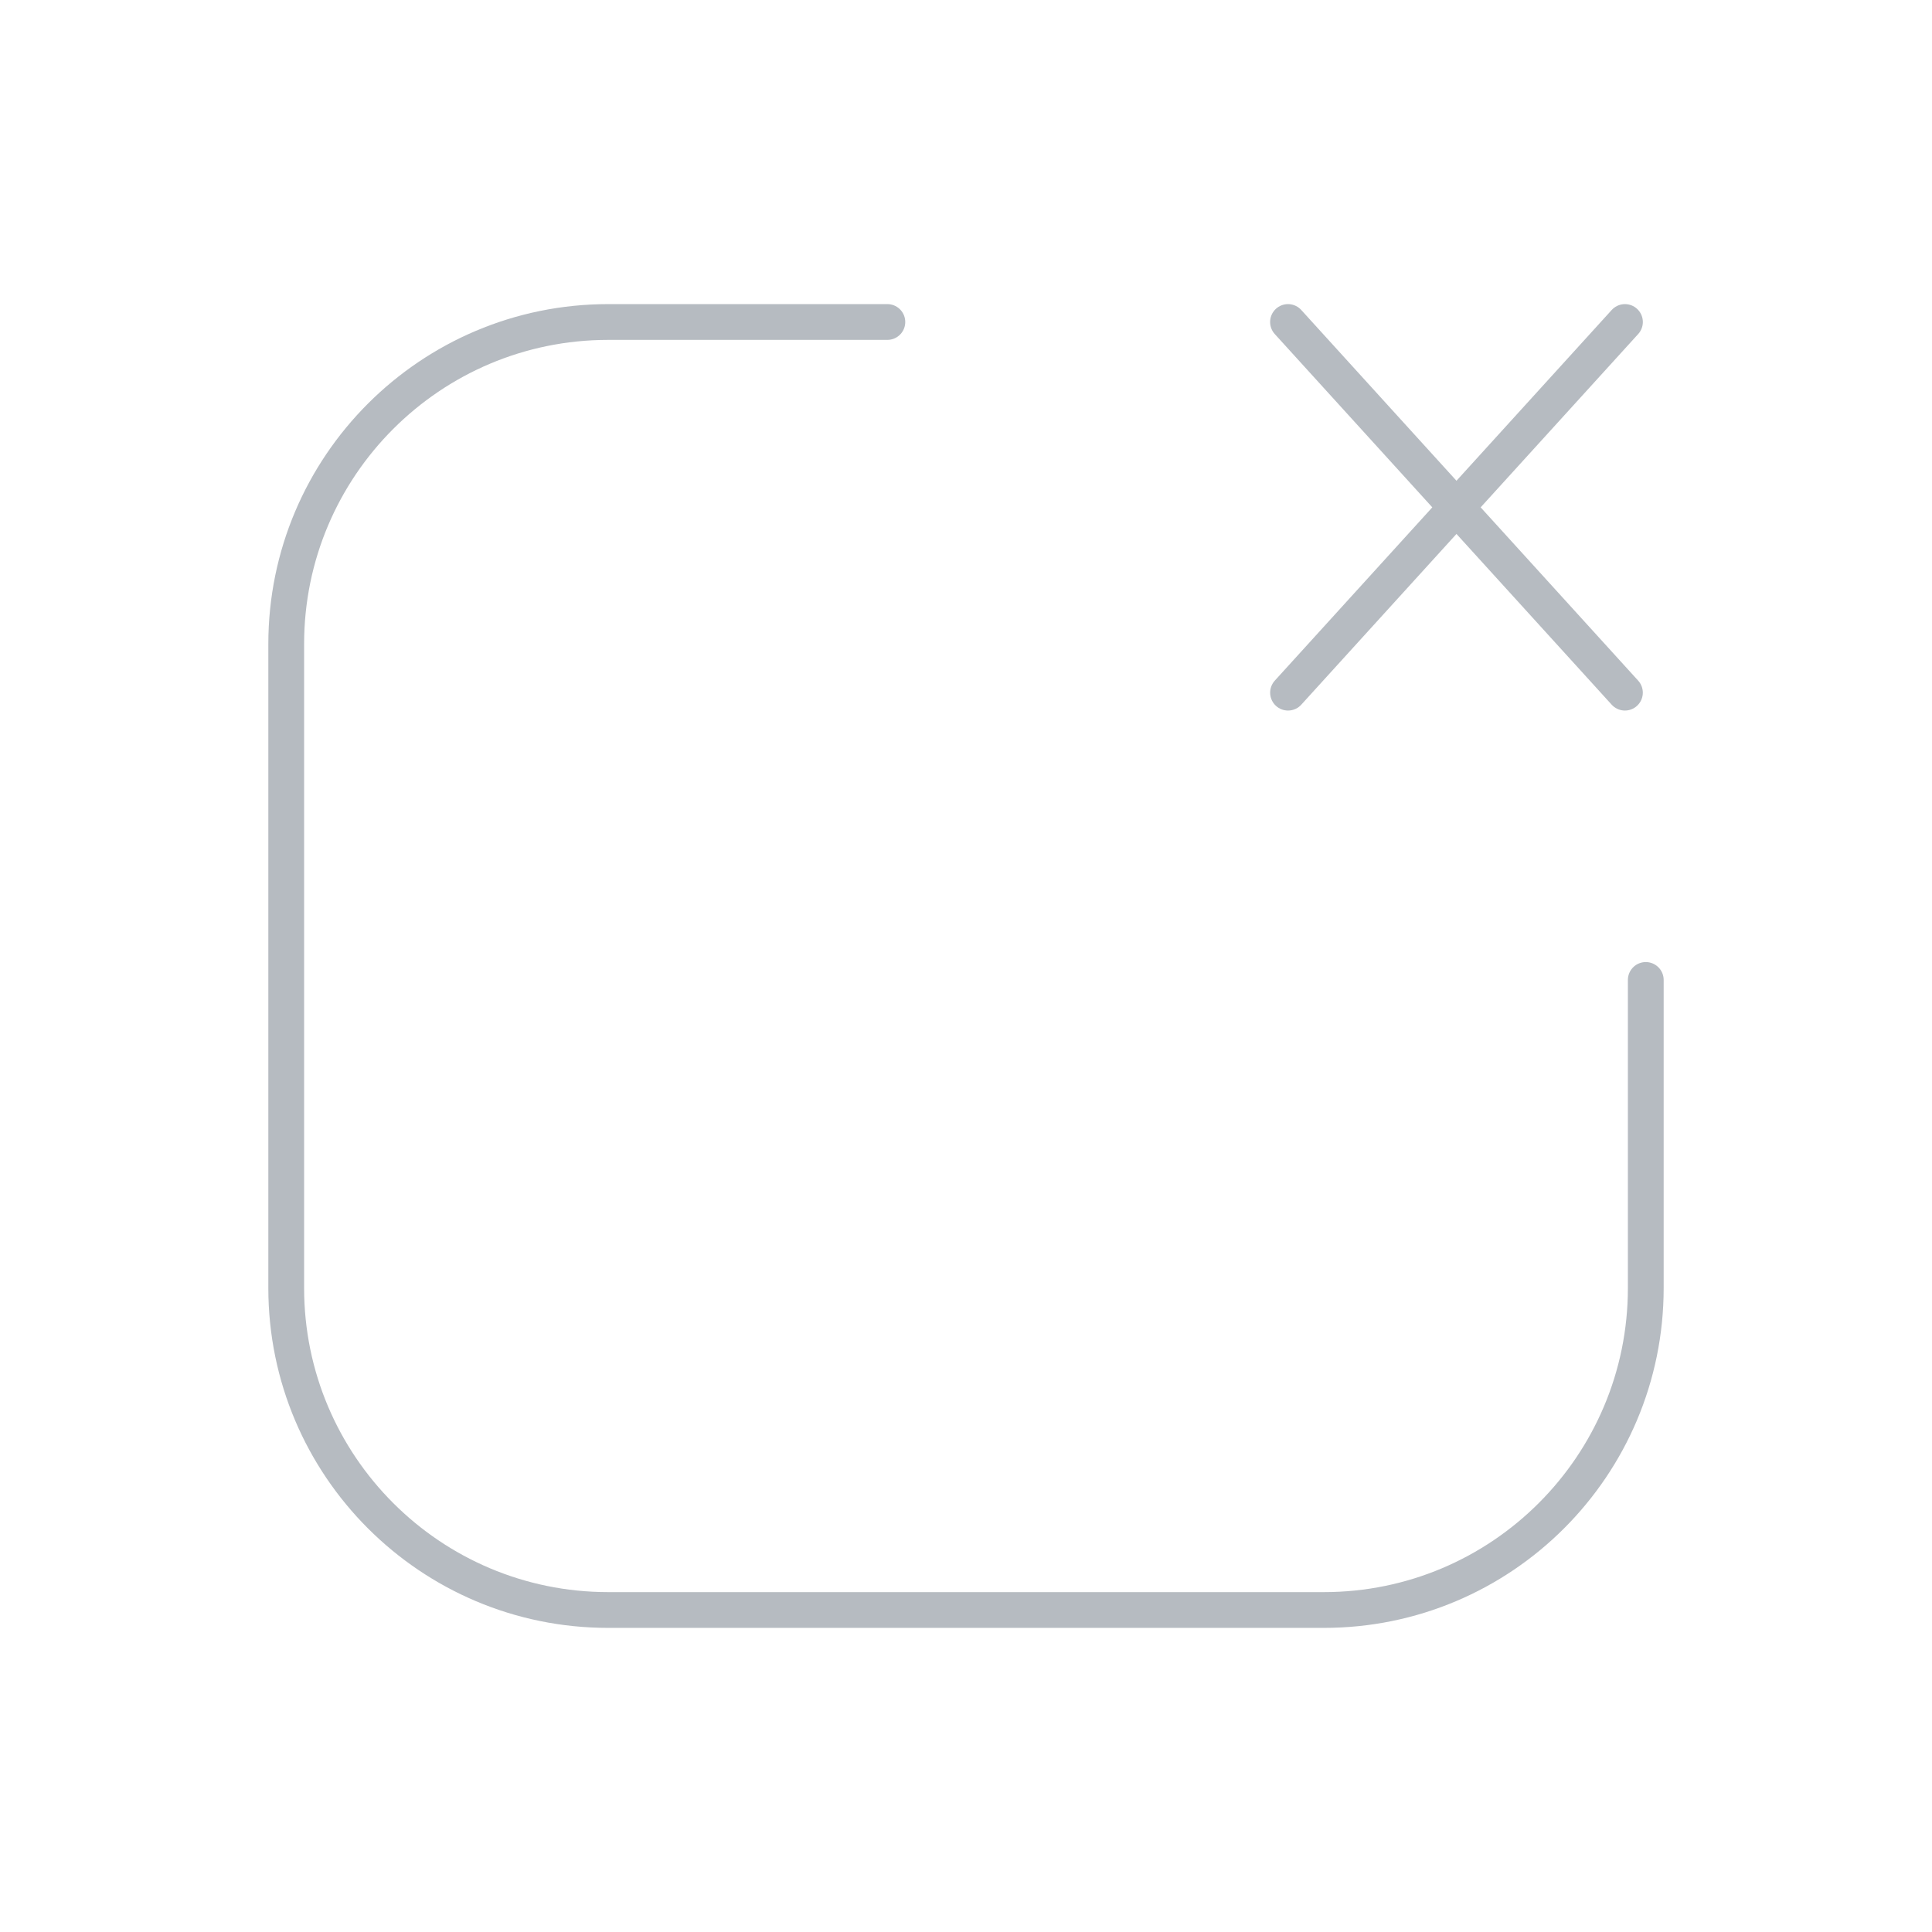 <svg xmlns="http://www.w3.org/2000/svg" width="54" height="54" viewBox="0 0 54 54">
    <g fill="none" fill-rule="evenodd">
        <g>
            <g>
                <g>
                    <g>
                        <path stroke="#B6BBC1" stroke-linecap="round" stroke-linejoin="round" d="M46 27.39V36c0 4.97-4.03 9-9 9H17c-4.97 0-9-4.03-9-9V18c0-4.97 4.03-9 9-9h7.802" transform="translate(-573, -1050) translate(510, 1018) translate(63, 32)"/>
                        <g stroke="#B6BBC1" stroke-linecap="round" stroke-linejoin="round">
                            <path d="M0 0l9.417 10.36" transform="translate(-573, -1050) translate(510, 1018) translate(63, 32) translate(36, 9)"/>
                            <path d="M0 0l9.417 10.36" transform="translate(-573, -1050) translate(510, 1018) translate(63, 32) translate(36, 9) translate(4.709, 5.18) scale(-1, 1) translate(-4.709, -5.18)"/>
                        </g>
                    </g>
                </g>
            </g>
        </g>
    </g>
</svg>
